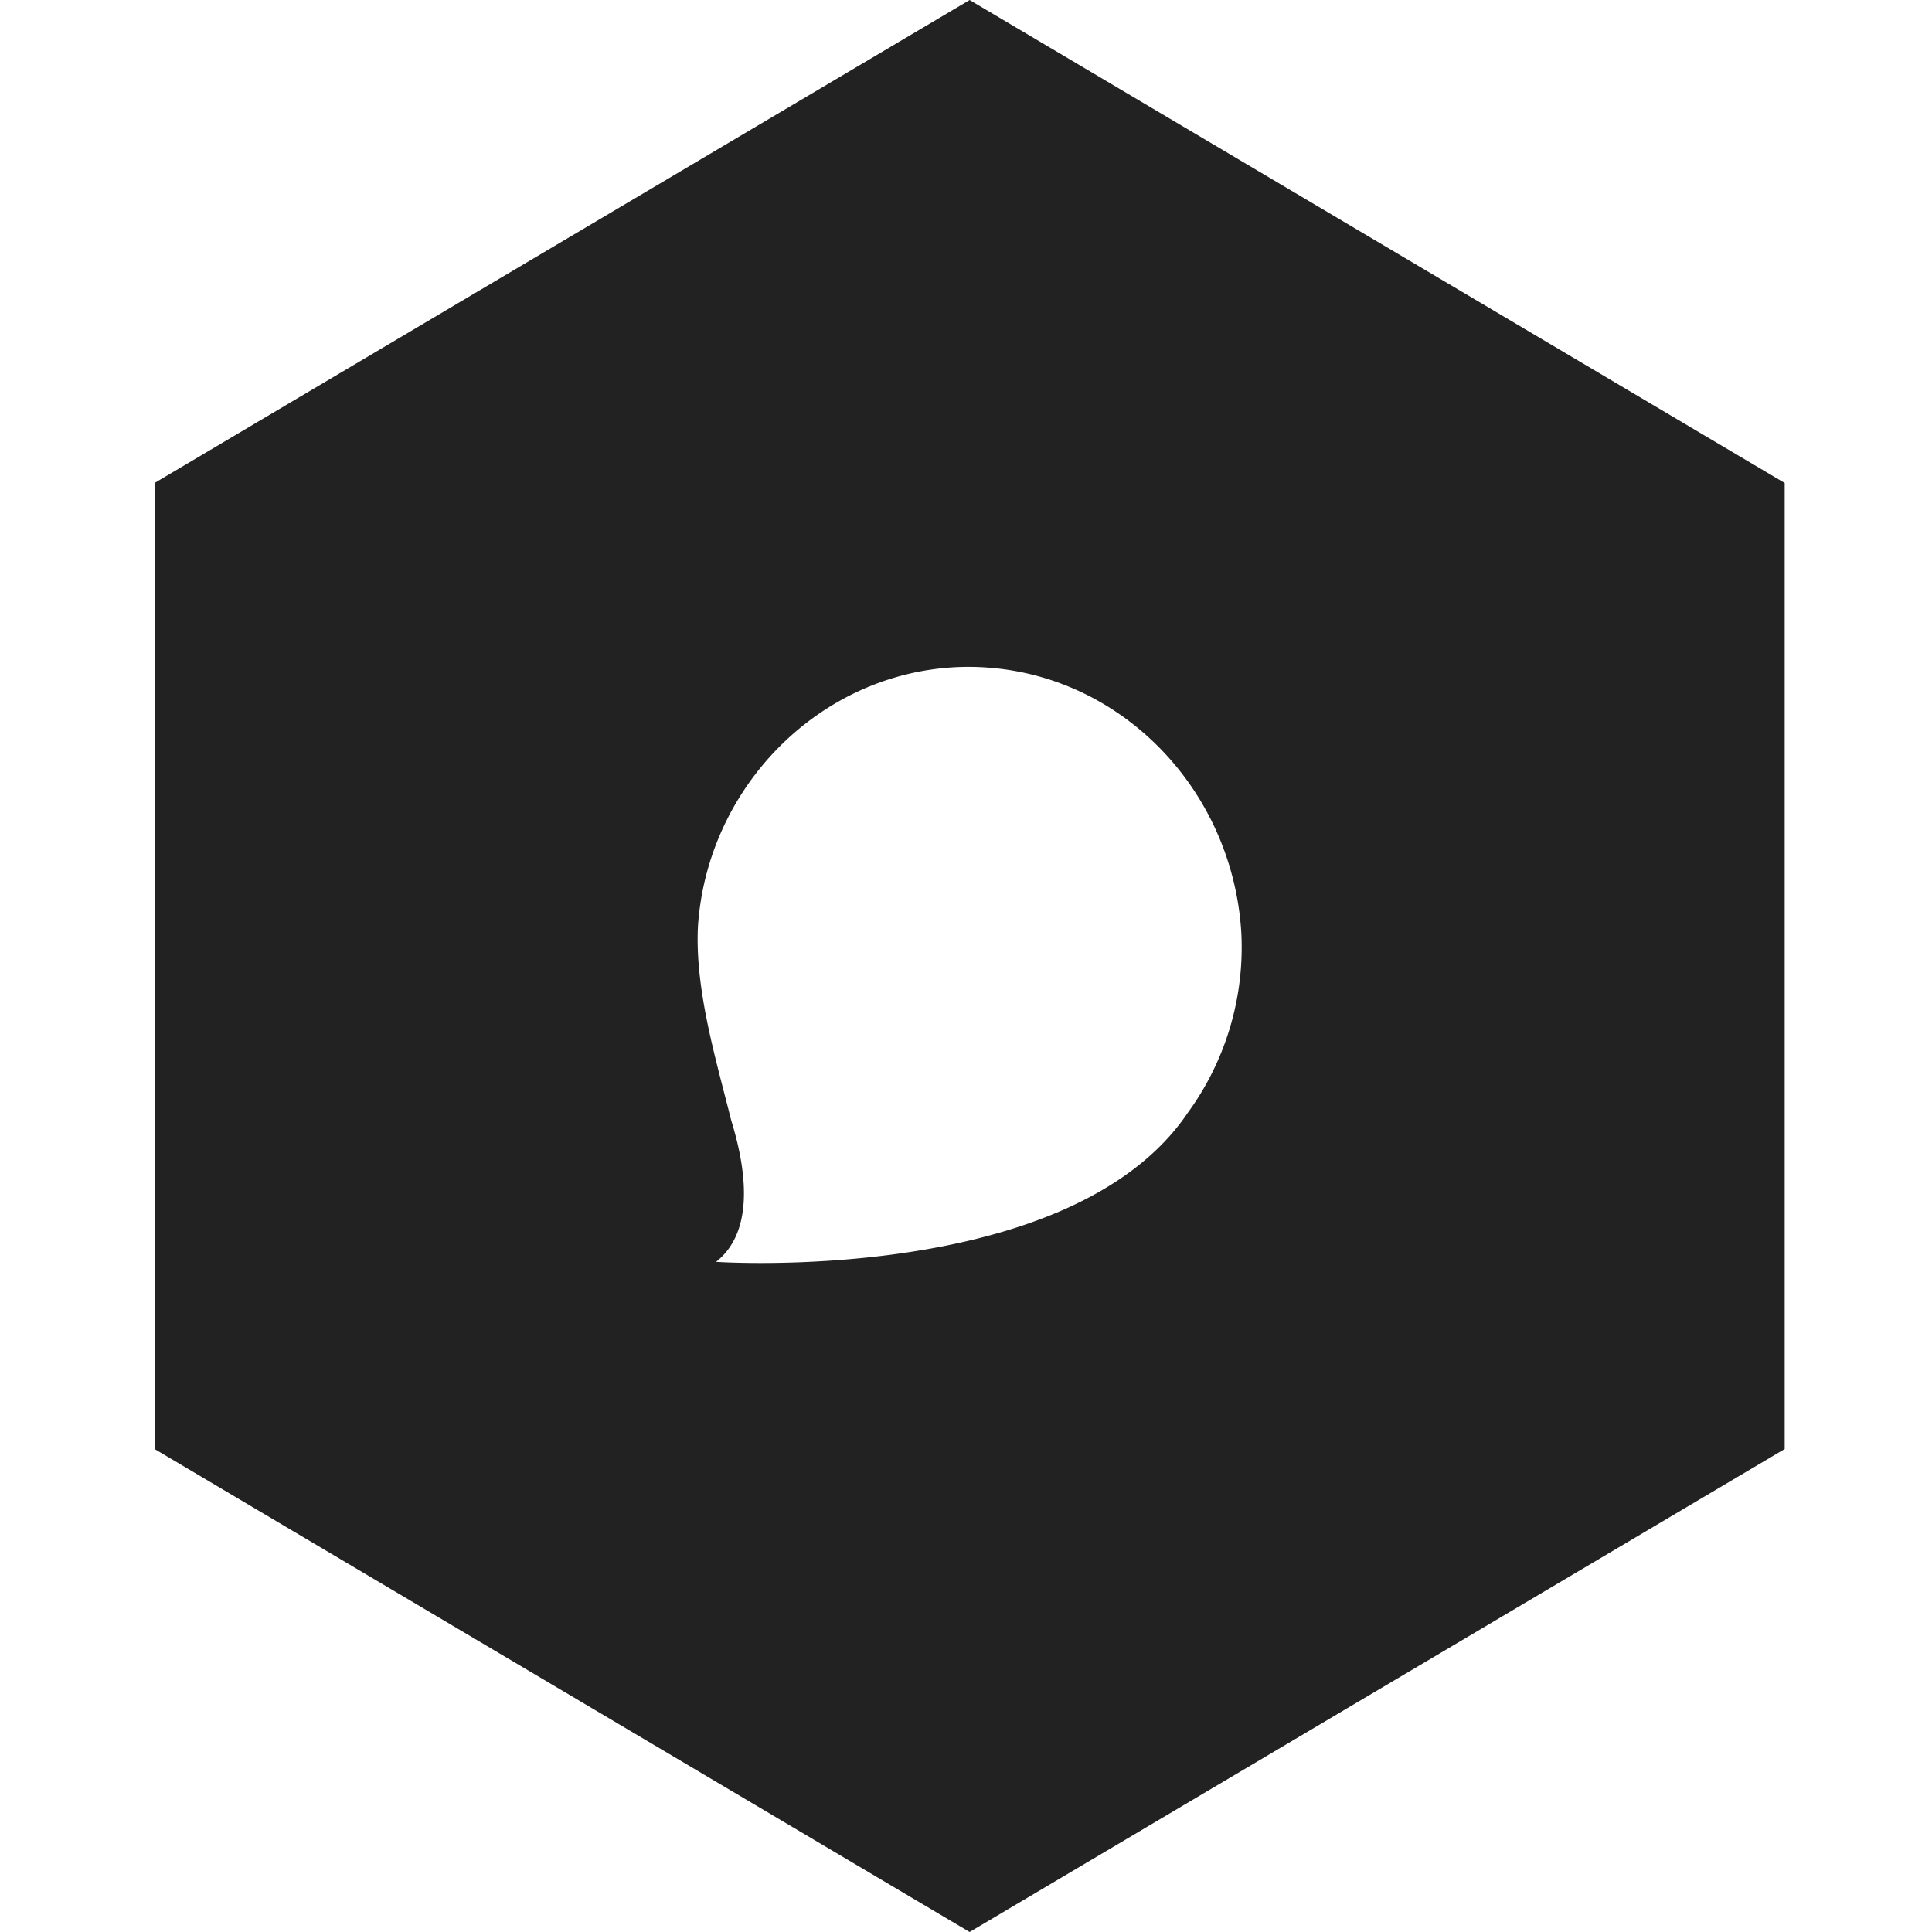 <svg width="24" height="24" fill="none" xmlns="http://www.w3.org/2000/svg"><path d="M12.045 0 1.92 6v12l10.125 6 10.125-6V6L12.045 0Zm2.7 13.838c-1.463 2.137-5.85 1.837-5.85 1.837.525-.413.337-1.275.187-1.763-.187-.75-.45-1.612-.412-2.4.112-1.725 1.5-3.15 3.225-3.225 1.875-.075 3.412 1.425 3.525 3.3a3.489 3.489 0 0 1-.675 2.25Z" fill="#222223"/></svg>